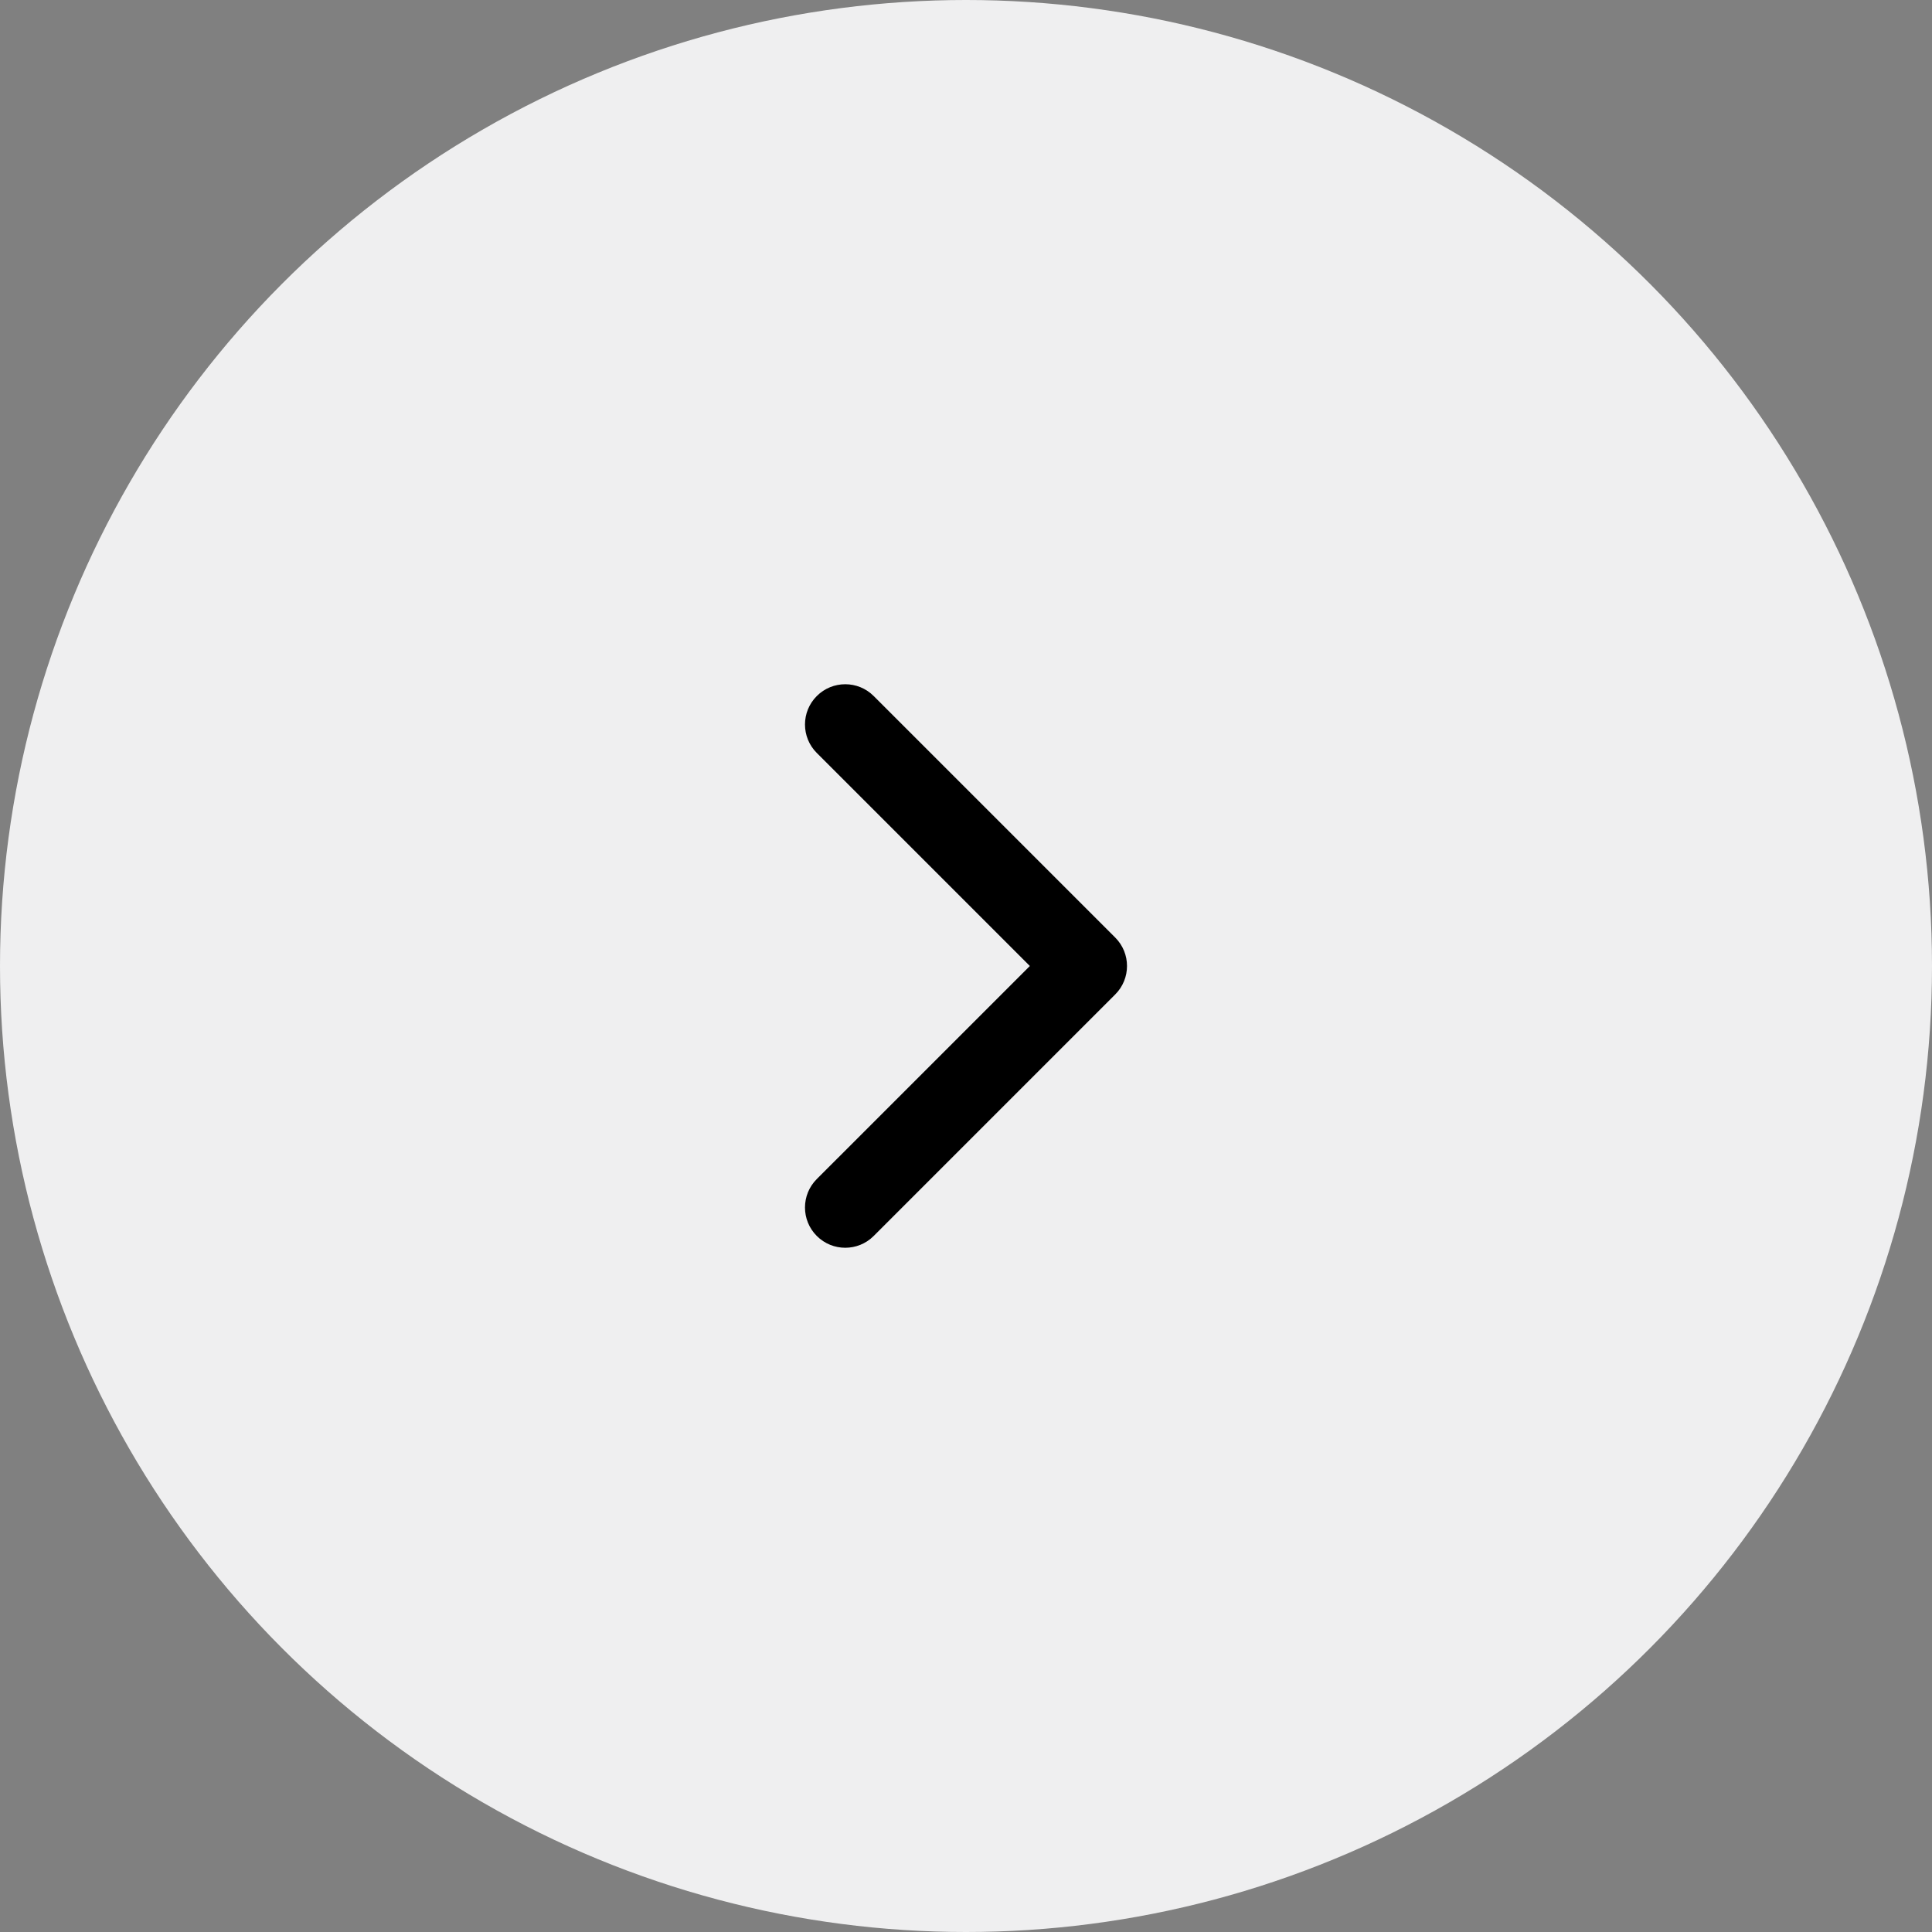 <svg width="48" height="48" viewBox="0 0 48 48" fill="none" xmlns="http://www.w3.org/2000/svg">
<rect x="0" y="0" width="48" height="48" fill="#808080" stroke="none"/>
<circle cx="24" cy="24" r="24" fill="#EFEFF0"/>
<path fill-rule="evenodd" clip-rule="evenodd" d="M20.293 17.293C19.902 17.683 19.902 18.317 20.293 18.707L25.586 24L20.293 29.293C19.902 29.683 19.902 30.317 20.293 30.707C20.683 31.098 21.317 31.098 21.707 30.707L27.707 24.707C28.098 24.317 28.098 23.683 27.707 23.293L21.707 17.293C21.317 16.902 20.683 16.902 20.293 17.293Z" fill="black"/>
</svg>
